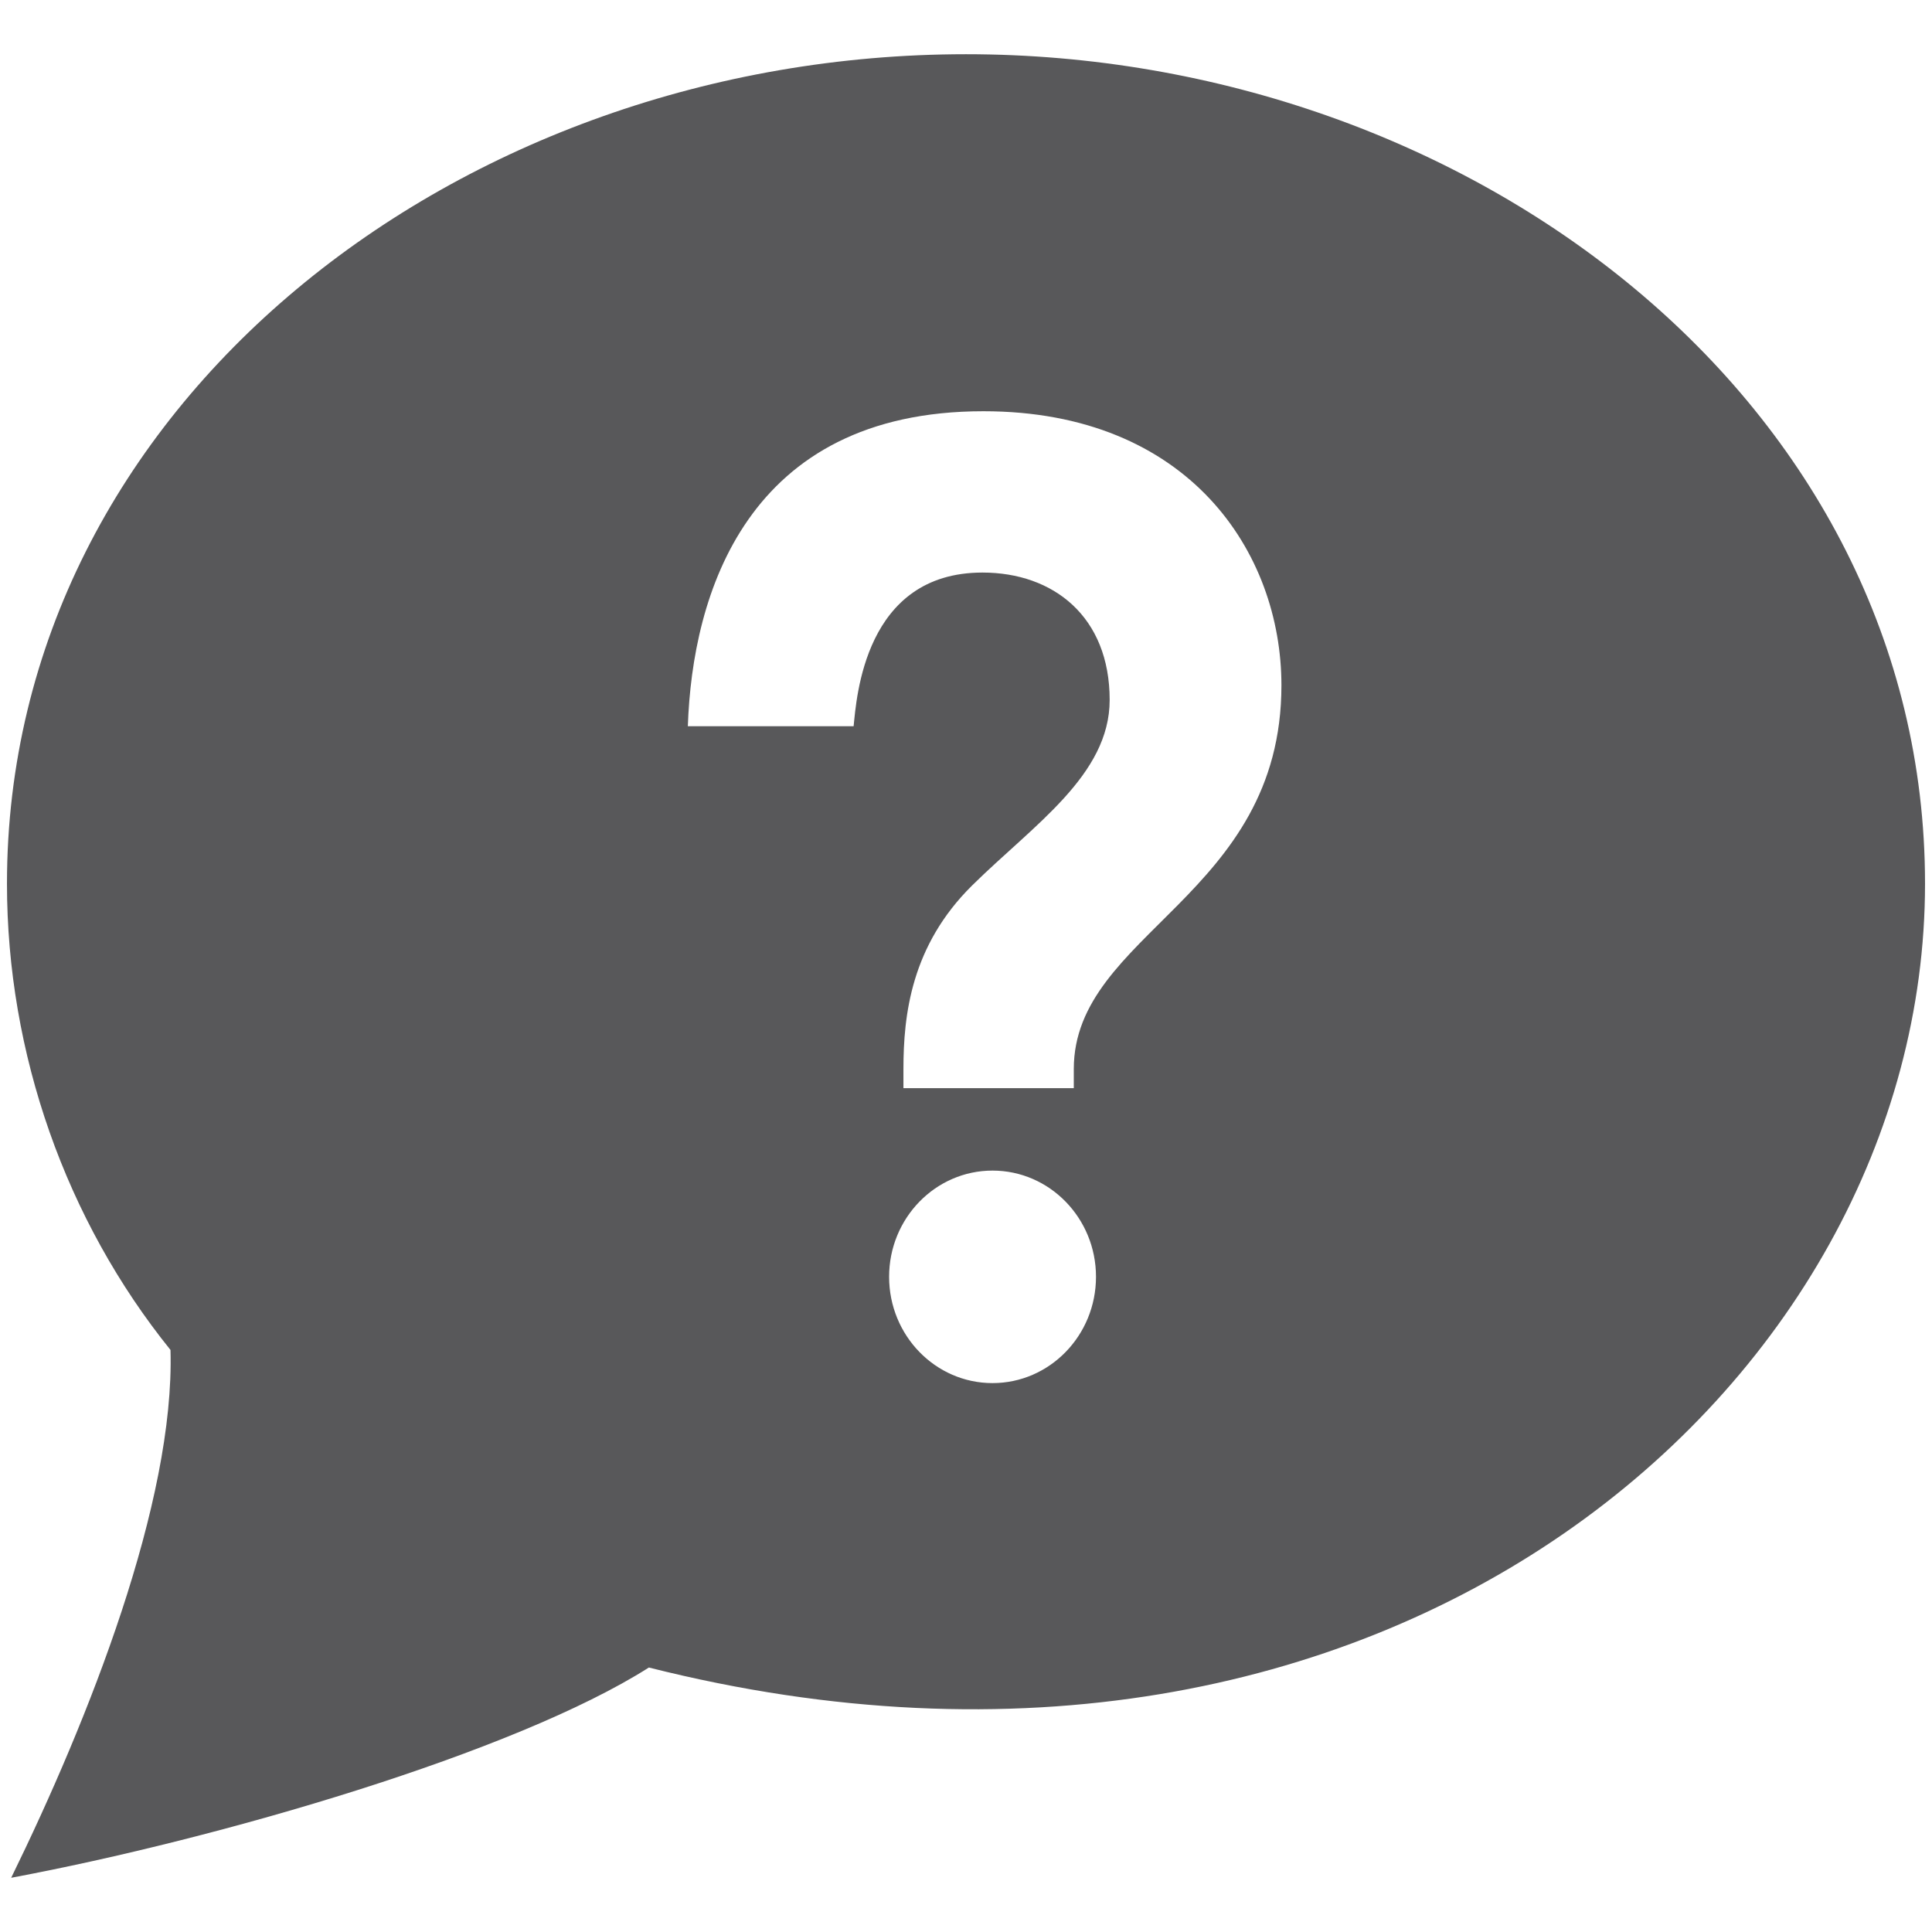 <?xml version="1.0" encoding="utf-8"?>
<!-- Generator: Adobe Illustrator 16.0.4, SVG Export Plug-In . SVG Version: 6.00 Build 0)  -->
<!DOCTYPE svg PUBLIC "-//W3C//DTD SVG 1.1//EN" "http://www.w3.org/Graphics/SVG/1.1/DTD/svg11.dtd">
<svg version="1.1" id="Layer_1" xmlns="http://www.w3.org/2000/svg" xmlns:xlink="http://www.w3.org/1999/xlink" x="0px" y="0px"
	 width="512px" height="512px" viewBox="0 0 512 512" enable-background="new 0 0 512 512" xml:space="preserve">
<path id="help-5-icon" fill="#58585A" d="M256,14.369c-134.25,0-254.153,92.838-254.153,219.815
	c0,45.035,15.636,89.239,43.335,123.564c1.166,40.208-21.643,97.864-42.219,139.884c55.125-10.325,133.456-33.135,168.997-55.72
	c195.604,49.365,338.193-74.782,338.193-207.728C510.153,106.512,389.406,14.369,256,14.369L256,14.369z M263.023,366.535
	c-15.115,0-27.401-12.609-27.401-28.171c0-15.536,12.286-28.146,27.401-28.146c15.141,0,27.427,12.609,27.427,28.146
	C290.45,353.926,278.164,366.535,263.023,366.535L263.023,366.535z M284.566,283.314v5.063h-45.146v-5.063
	c0-14.32,2.035-32.699,18.218-48.67c16.182-15.984,36.435-29.188,36.435-49.156c0-22.077-14.916-33.754-33.705-33.754
	c-31.347,0-33.382,33.382-34.151,40.729h-43.931c1.166-34.797,15.487-83.481,78.331-83.481c54.479,0,78.975,37.478,78.975,72.623
	C339.592,237.535,284.566,247.252,284.566,283.314L284.566,283.314z"/>
</svg>
